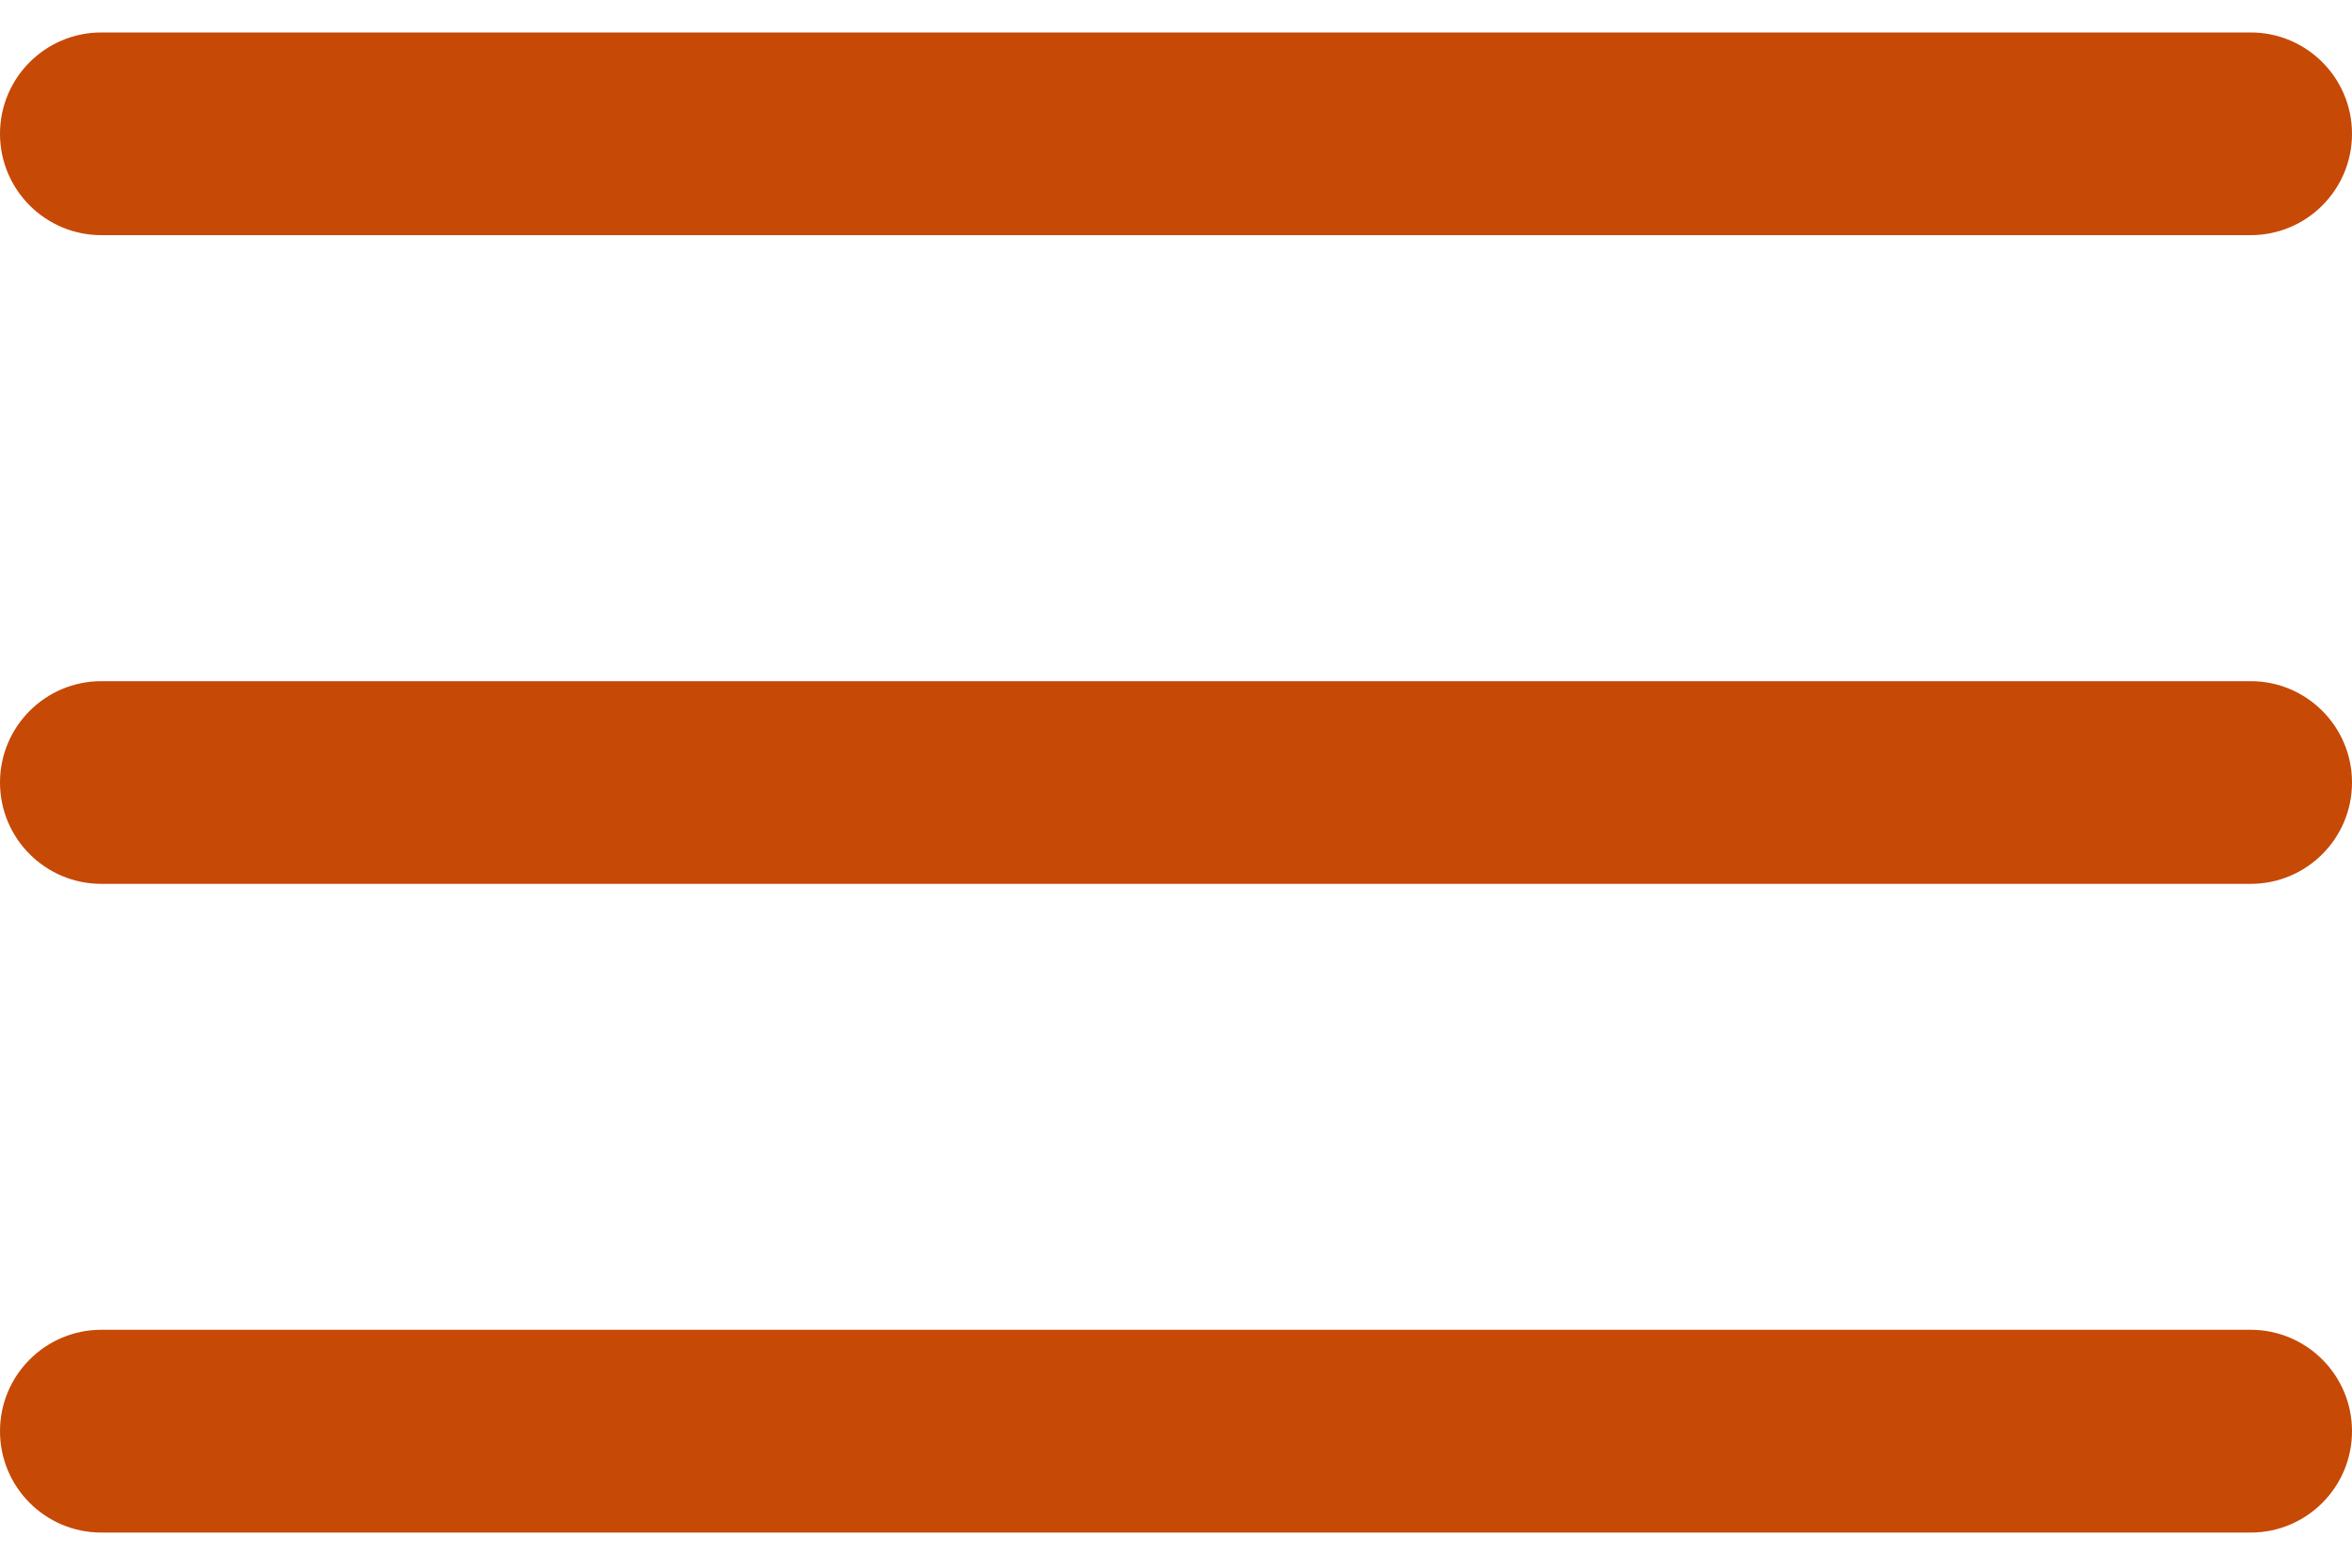 <svg width="30" height="20" viewBox="0 0 30 20" fill="none" xmlns="http://www.w3.org/2000/svg">
<path fill-rule="evenodd" clip-rule="evenodd" d="M0 1.707C1.19209e-07 0.993 0.579 0.414 1.293 0.414L28.707 0.414C29.421 0.414 30 0.993 30 1.707C30 2.421 29.421 3 28.707 3L1.293 3C0.579 3 -1.19209e-07 2.421 0 1.707ZM0 9.983C1.19209e-07 9.269 0.579 8.69 1.293 8.69L28.707 8.69C29.421 8.69 30 9.269 30 9.983C30 10.697 29.421 11.276 28.707 11.276L1.293 11.276C0.579 11.276 0 10.697 0 9.983ZM0 18.259C1.19209e-07 17.544 0.579 16.965 1.293 16.965L28.707 16.965C29.421 16.965 30 17.544 30 18.259C30 18.973 29.421 19.552 28.707 19.552L1.293 19.552C0.579 19.552 0 18.973 0 18.259Z" fill="#C64906"/>
</svg>
